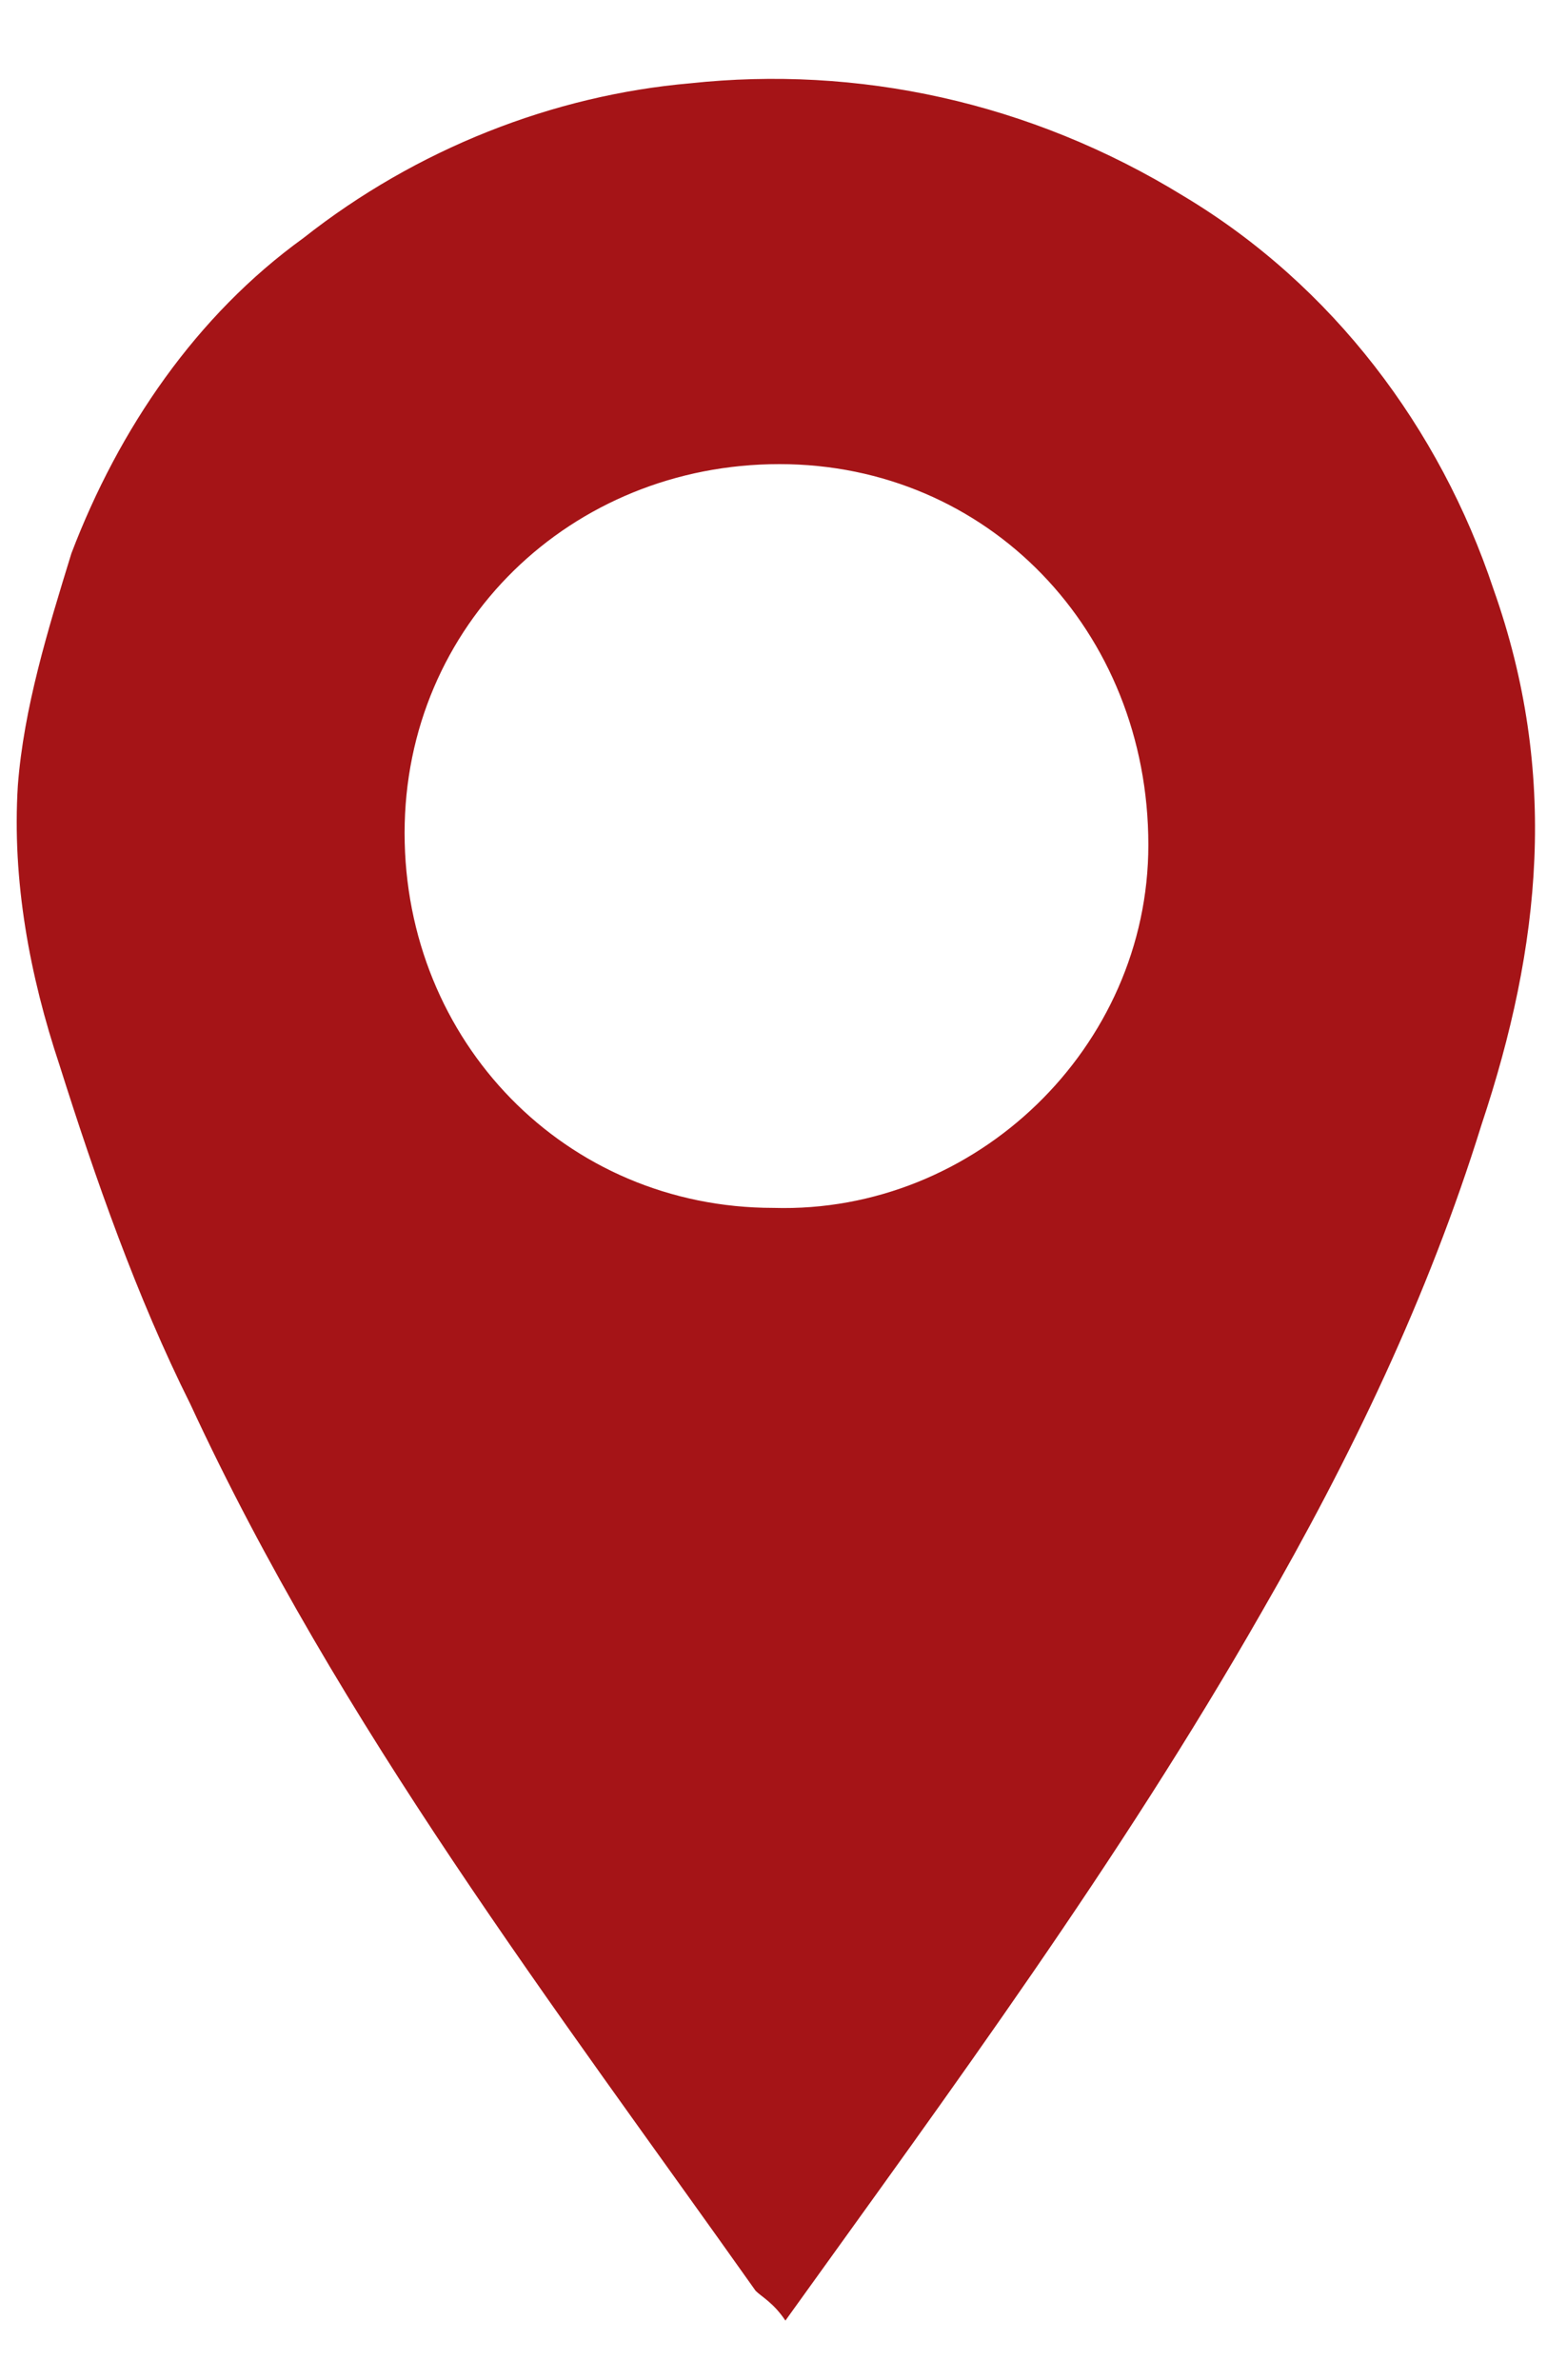 <?xml version="1.0" encoding="utf-8"?>
<!-- Generator: Adobe Illustrator 19.1.0, SVG Export Plug-In . SVG Version: 6.00 Build 0)  -->
<svg version="1.1" id="Layer_1" xmlns="http://www.w3.org/2000/svg" xmlns:xlink="http://www.w3.org/1999/xlink" x="0px" y="0px"
	 viewBox="0 0 26 40" style="enable-background:new 0 0 26 40;" xml:space="preserve">
<style type="text/css">
	.st0{fill:#A51417;}
</style>
<g id="_x38_hdWmf.tif_3_">
	<g>
		<path class="st0" d="M11.6,1.4c2.8-0.3,5.7,0.3,8.3,1.9c2.5,1.5,4.3,3.9,5.2,6.6c1.1,3.1,0.8,6-0.2,9c-0.9,2.9-2.2,5.6-3.7,8.2
			c-2.4,4.2-5.2,8-8,11.9c-0.2-0.3-0.4-0.4-0.5-0.5c-3.4-4.8-7-9.5-9.5-14.9c-0.9-1.8-1.6-3.8-2.2-5.7c-0.5-1.5-0.8-3.1-0.7-4.7
			c0.1-1.3,0.5-2.6,0.9-3.9c0.8-2.1,2.1-4,3.9-5.3C7,2.5,9.3,1.6,11.6,1.4z M13.1,7.8c-3.5,0-6.3,2.7-6.3,6.2c0,3.5,2.7,6.3,6.2,6.3
			c3.4,0.1,6.3-2.7,6.3-6.1C19.3,10.6,16.6,7.8,13.1,7.8z"/>
	</g>
</g>
</svg>
